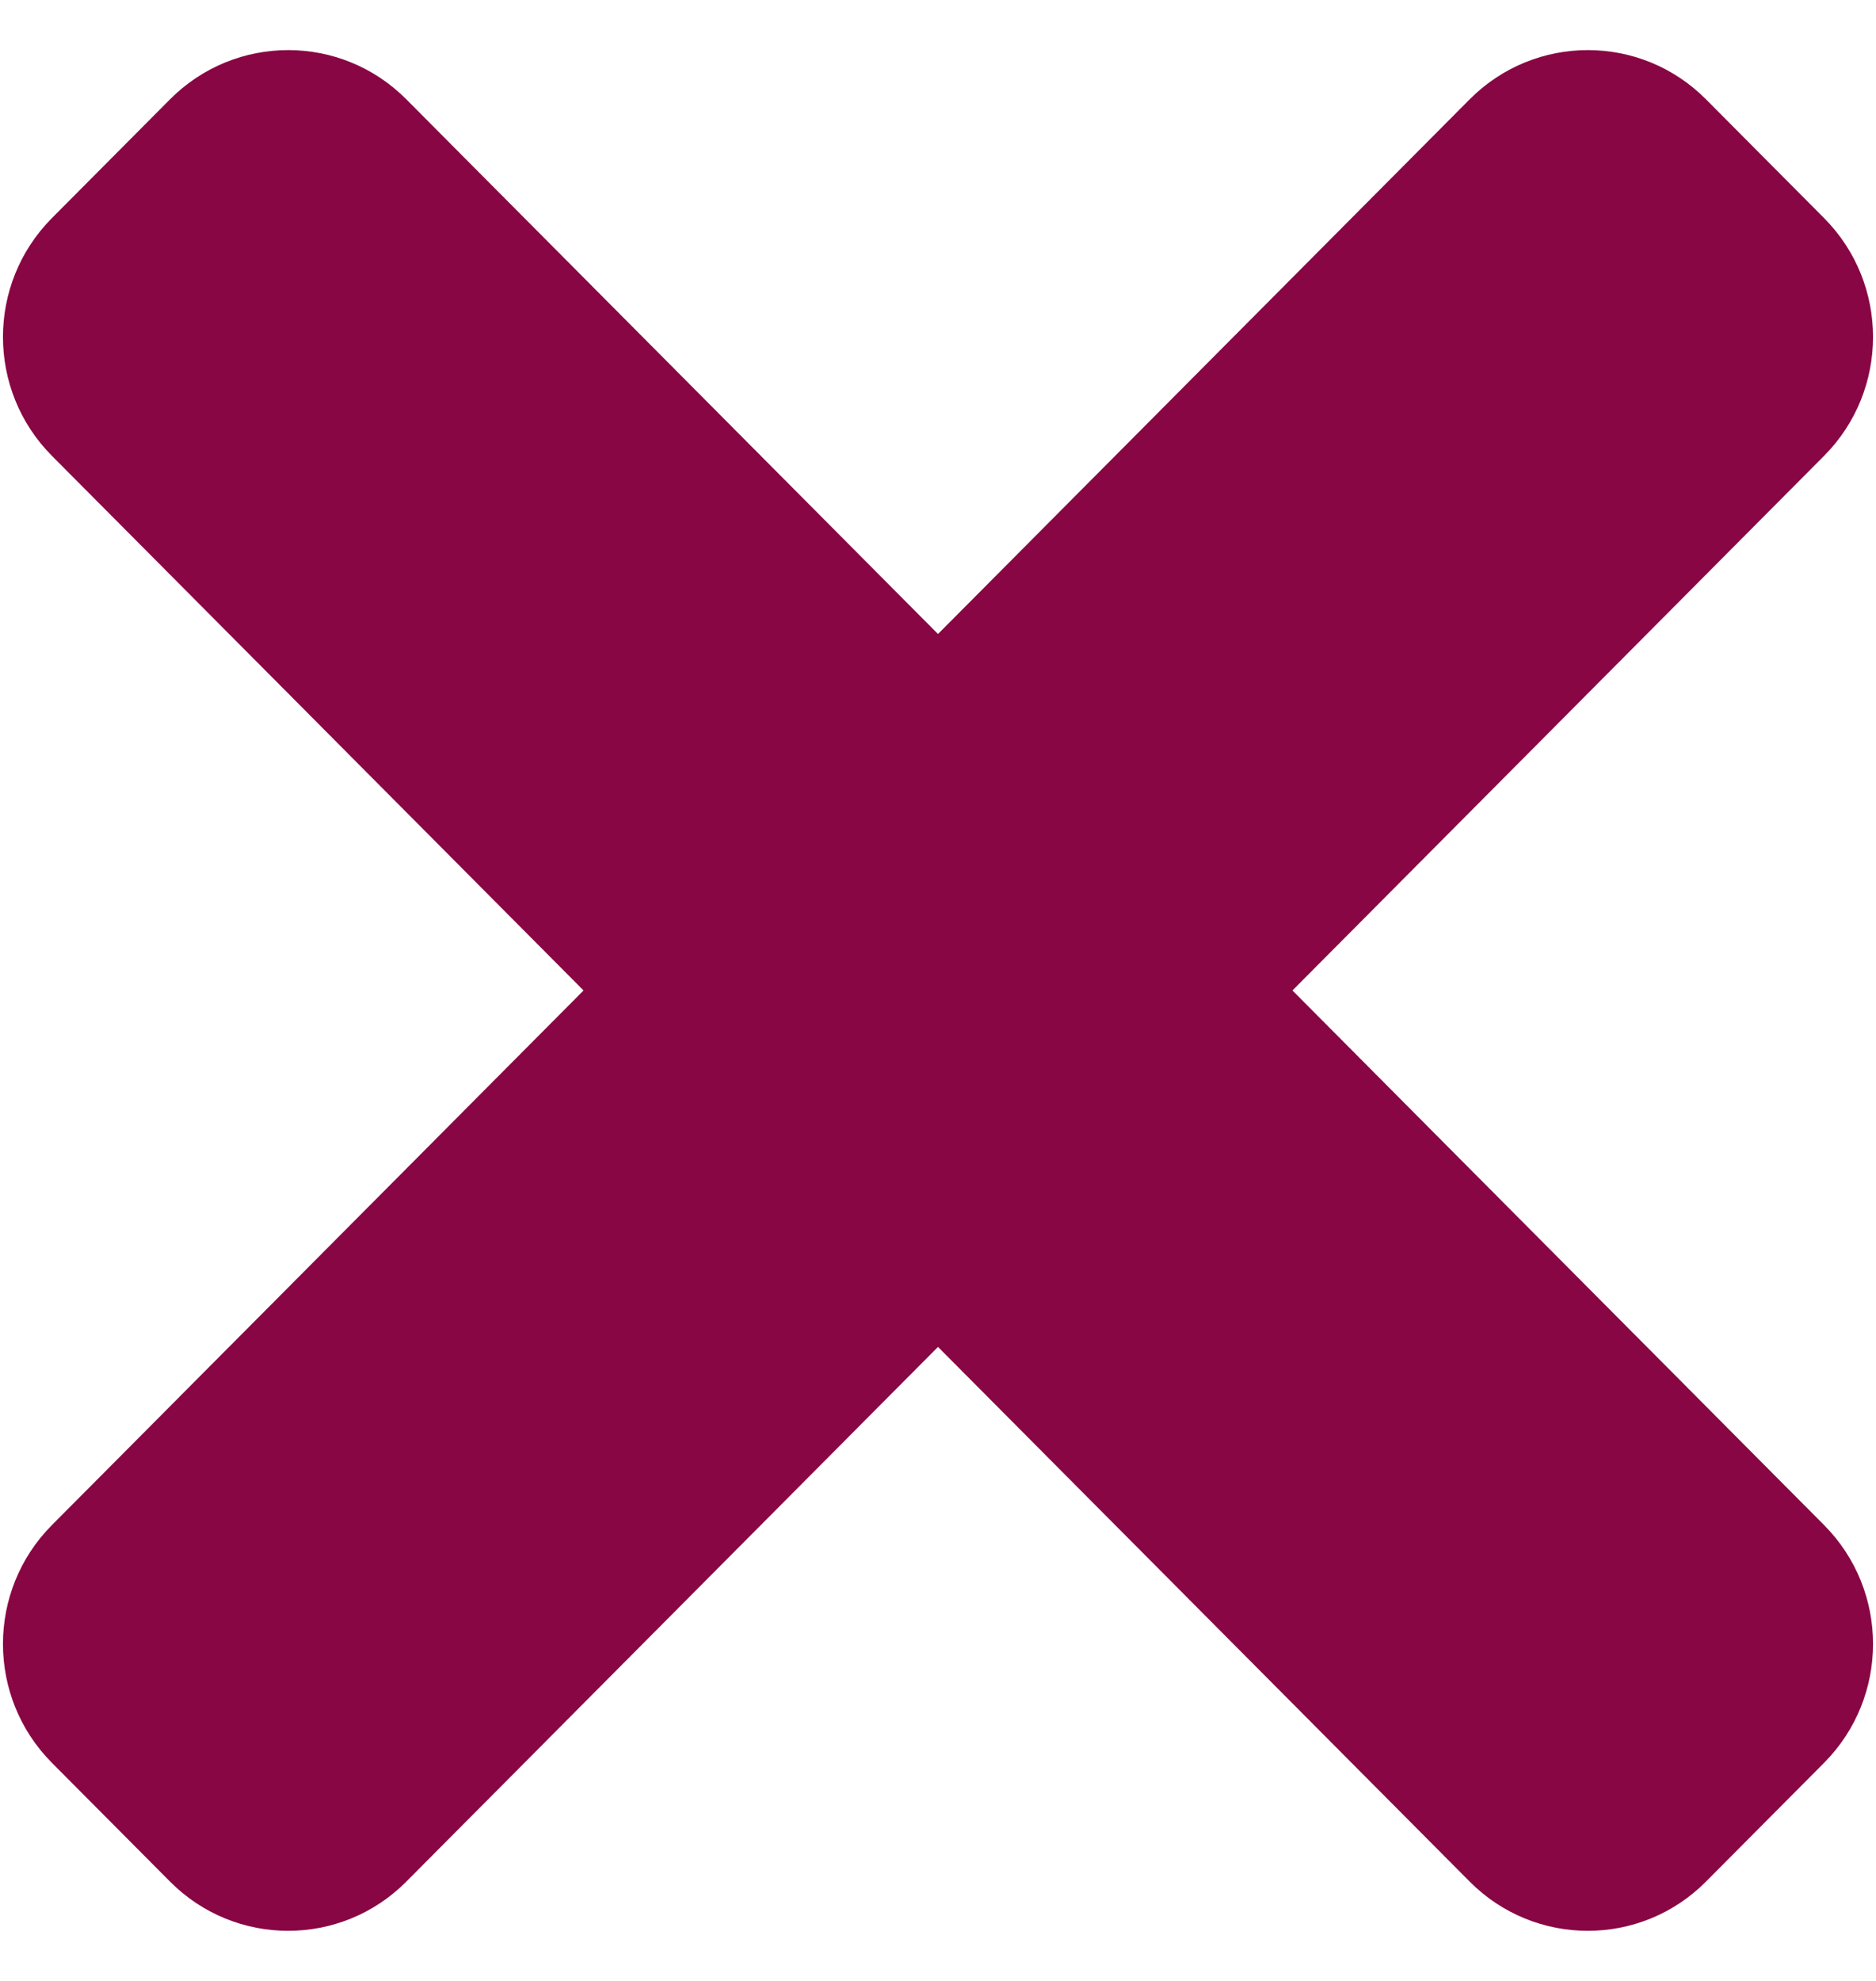 ﻿<?xml version="1.0" encoding="utf-8"?>
<svg version="1.1" xmlns:xlink="http://www.w3.org/1999/xlink" width="18px" height="19px" xmlns="http://www.w3.org/2000/svg">
  <g transform="matrix(1 0 0 1 -747 -74 )">
    <path d="M 17.502 14.628  L 12.401 9.5  L 17.502 4.372  C 18.128 3.742  18.128 2.722  17.502 2.092  L 16.369 0.953  C 15.743 0.323  14.728 0.323  14.101 0.953  L 9 6.081  L 3.899 0.953  C 3.273 0.323  2.258 0.323  1.631 0.953  L 0.498 2.092  C -0.128 2.722  -0.128 3.742  0.498 4.372  L 5.599 9.5  L 0.498 14.628  C -0.128 15.258  -0.128 16.278  0.498 16.908  L 1.631 18.047  C 2.257 18.677  3.273 18.677  3.899 18.047  L 9 12.919  L 14.101 18.047  C 14.727 18.677  15.743 18.677  16.369 18.047  L 17.502 16.908  C 18.128 16.278  18.128 15.258  17.502 14.628  Z " fill-rule="nonzero" fill="#880643" stroke="none" transform="matrix(1 0 0 1 747 74 )" />
  </g>
</svg>
